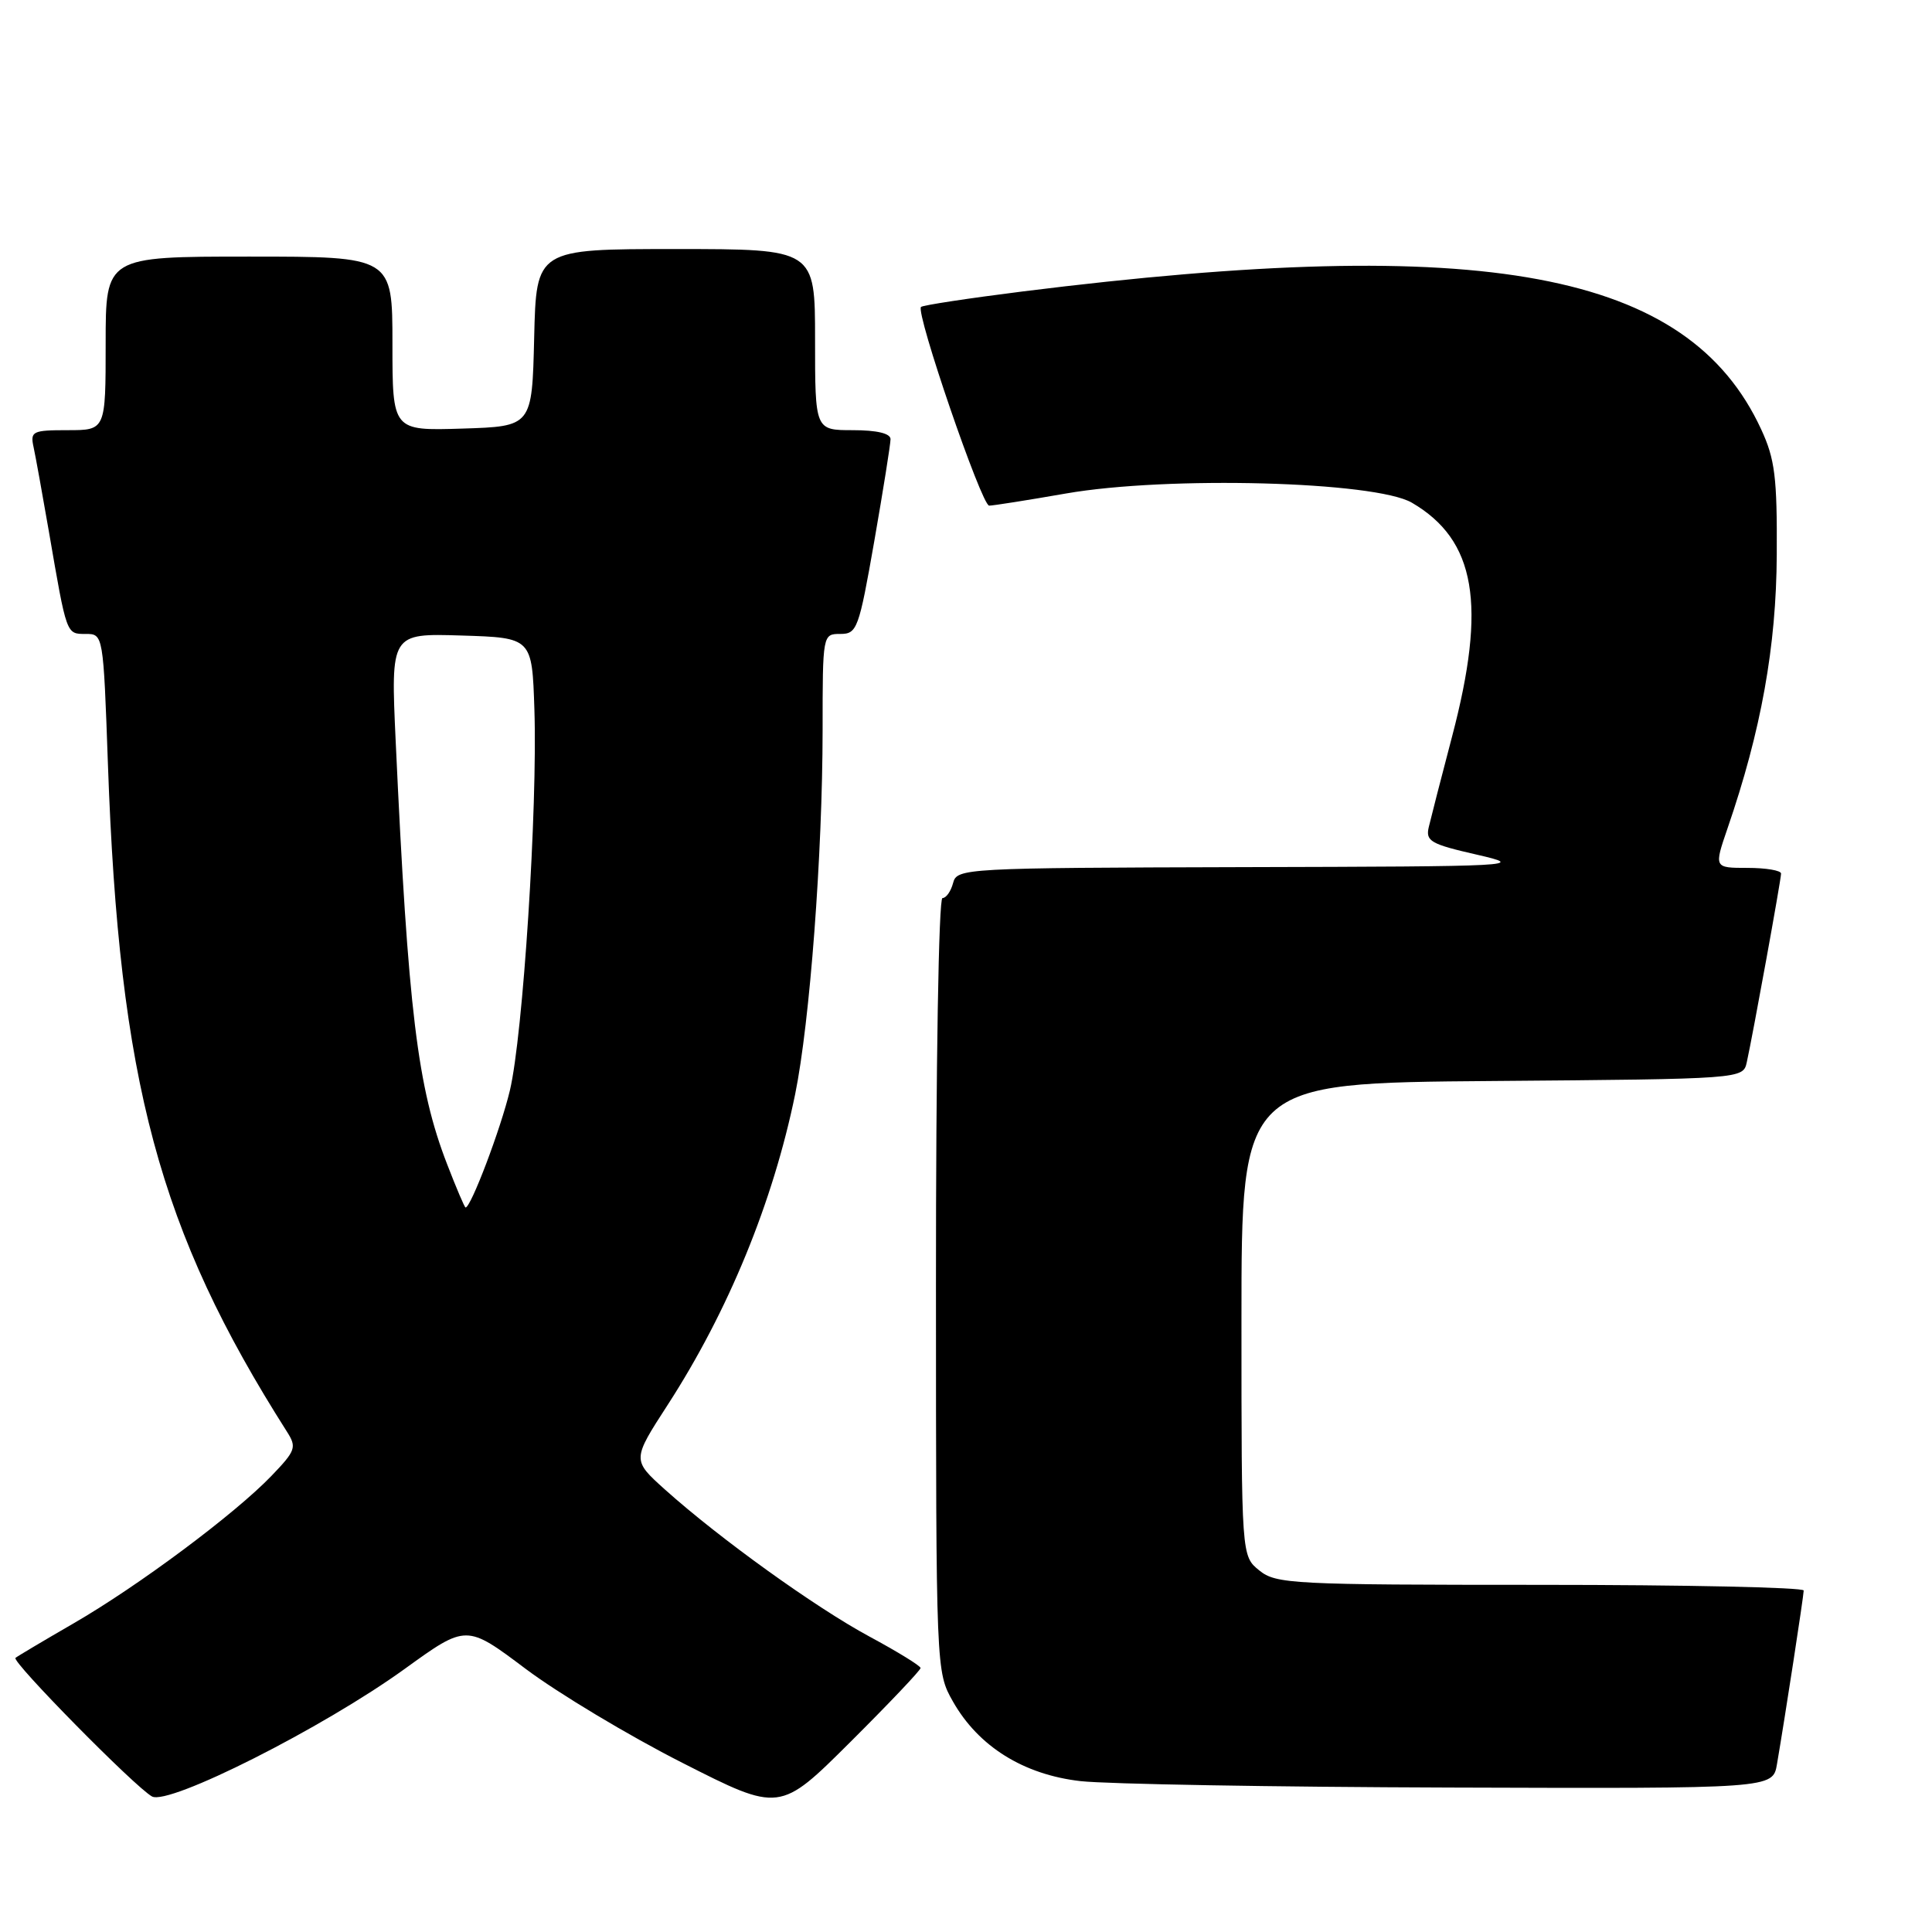 <?xml version="1.0" encoding="UTF-8" standalone="no"?>
<!DOCTYPE svg PUBLIC "-//W3C//DTD SVG 1.1//EN" "http://www.w3.org/Graphics/SVG/1.1/DTD/svg11.dtd" >
<svg xmlns="http://www.w3.org/2000/svg" xmlns:xlink="http://www.w3.org/1999/xlink" version="1.1" viewBox="0 0 256 256">
 <g >
 <path fill="currentColor"
d=" M 121.98 221.02 C 121.97 220.73 118.93 218.86 115.22 216.86 C 108.04 212.99 95.36 203.87 88.12 197.38 C 83.75 193.45 83.75 193.45 88.48 186.14 C 96.50 173.74 102.43 159.29 105.36 145.00 C 107.31 135.46 108.99 113.19 109.00 96.75 C 109.00 84.04 109.01 84.00 111.35 84.00 C 113.57 84.00 113.81 83.33 115.85 71.69 C 117.03 64.92 118.00 58.85 118.00 58.19 C 118.00 57.43 116.20 57.00 113.00 57.00 C 108.00 57.00 108.00 57.00 108.00 45.00 C 108.00 33.00 108.00 33.00 89.53 33.00 C 71.06 33.00 71.06 33.00 70.78 44.75 C 70.50 56.50 70.50 56.50 61.25 56.79 C 52.00 57.08 52.00 57.08 52.00 45.54 C 52.00 34.00 52.00 34.00 33.00 34.00 C 14.00 34.00 14.00 34.00 14.00 45.50 C 14.00 57.00 14.00 57.00 8.98 57.00 C 4.30 57.00 3.99 57.15 4.45 59.25 C 4.72 60.49 5.63 65.55 6.49 70.50 C 8.85 84.21 8.77 84.00 11.36 84.00 C 13.68 84.00 13.69 84.04 14.30 101.25 C 15.79 143.41 21.05 163.01 38.03 189.72 C 39.34 191.77 39.18 192.22 35.97 195.56 C 31.12 200.61 18.34 210.14 9.74 215.11 C 5.76 217.41 2.30 219.47 2.05 219.68 C 1.50 220.15 17.89 236.80 20.14 238.04 C 22.36 239.27 42.82 228.95 53.65 221.12 C 61.80 215.23 61.80 215.23 69.65 221.13 C 73.97 224.37 83.31 229.98 90.41 233.58 C 103.32 240.14 103.32 240.14 112.66 230.84 C 117.80 225.72 121.99 221.31 121.98 221.02 Z  M 235.46 233.75 C 236.55 227.39 238.99 211.49 239.00 210.75 C 239.00 210.34 223.30 210.00 204.11 210.00 C 171.26 210.00 169.08 209.89 166.86 208.09 C 164.50 206.18 164.50 206.18 164.50 174.84 C 164.50 143.50 164.50 143.50 197.73 143.24 C 230.97 142.97 230.97 142.97 231.46 140.74 C 232.28 137.03 236.00 116.56 236.00 115.75 C 236.00 115.34 234.00 115.00 231.55 115.00 C 227.11 115.00 227.11 115.00 228.91 109.75 C 233.36 96.82 235.37 85.66 235.43 73.50 C 235.49 63.26 235.19 60.82 233.36 56.88 C 223.68 35.93 196.94 30.94 135.50 38.62 C 128.35 39.52 122.29 40.44 122.04 40.67 C 121.28 41.36 130.07 67.00 131.07 67.00 C 131.58 67.00 136.16 66.28 141.25 65.39 C 154.74 63.04 182.22 63.78 187.08 66.61 C 195.55 71.56 197.02 80.08 192.40 97.62 C 190.97 103.05 189.59 108.44 189.32 109.59 C 188.88 111.46 189.57 111.85 195.66 113.24 C 202.29 114.76 201.31 114.81 164.66 114.90 C 127.70 115.00 126.80 115.05 126.29 117.00 C 126.00 118.10 125.37 119.00 124.88 119.00 C 124.38 119.00 124.01 141.25 124.02 170.25 C 124.03 221.49 124.03 221.50 126.27 225.46 C 129.65 231.42 135.63 235.15 143.19 236.01 C 146.66 236.40 168.72 236.79 192.20 236.86 C 234.91 237.00 234.91 237.00 235.46 233.75 Z  M 59.24 154.25 C 55.31 144.10 54.08 133.93 52.43 98.21 C 51.77 83.92 51.77 83.92 61.14 84.21 C 70.50 84.50 70.50 84.50 70.81 94.00 C 71.24 107.06 69.30 137.21 67.56 144.50 C 66.35 149.58 62.40 160.00 61.69 160.00 C 61.56 160.00 60.46 157.41 59.24 154.25 Z "/>
</g>
</svg>